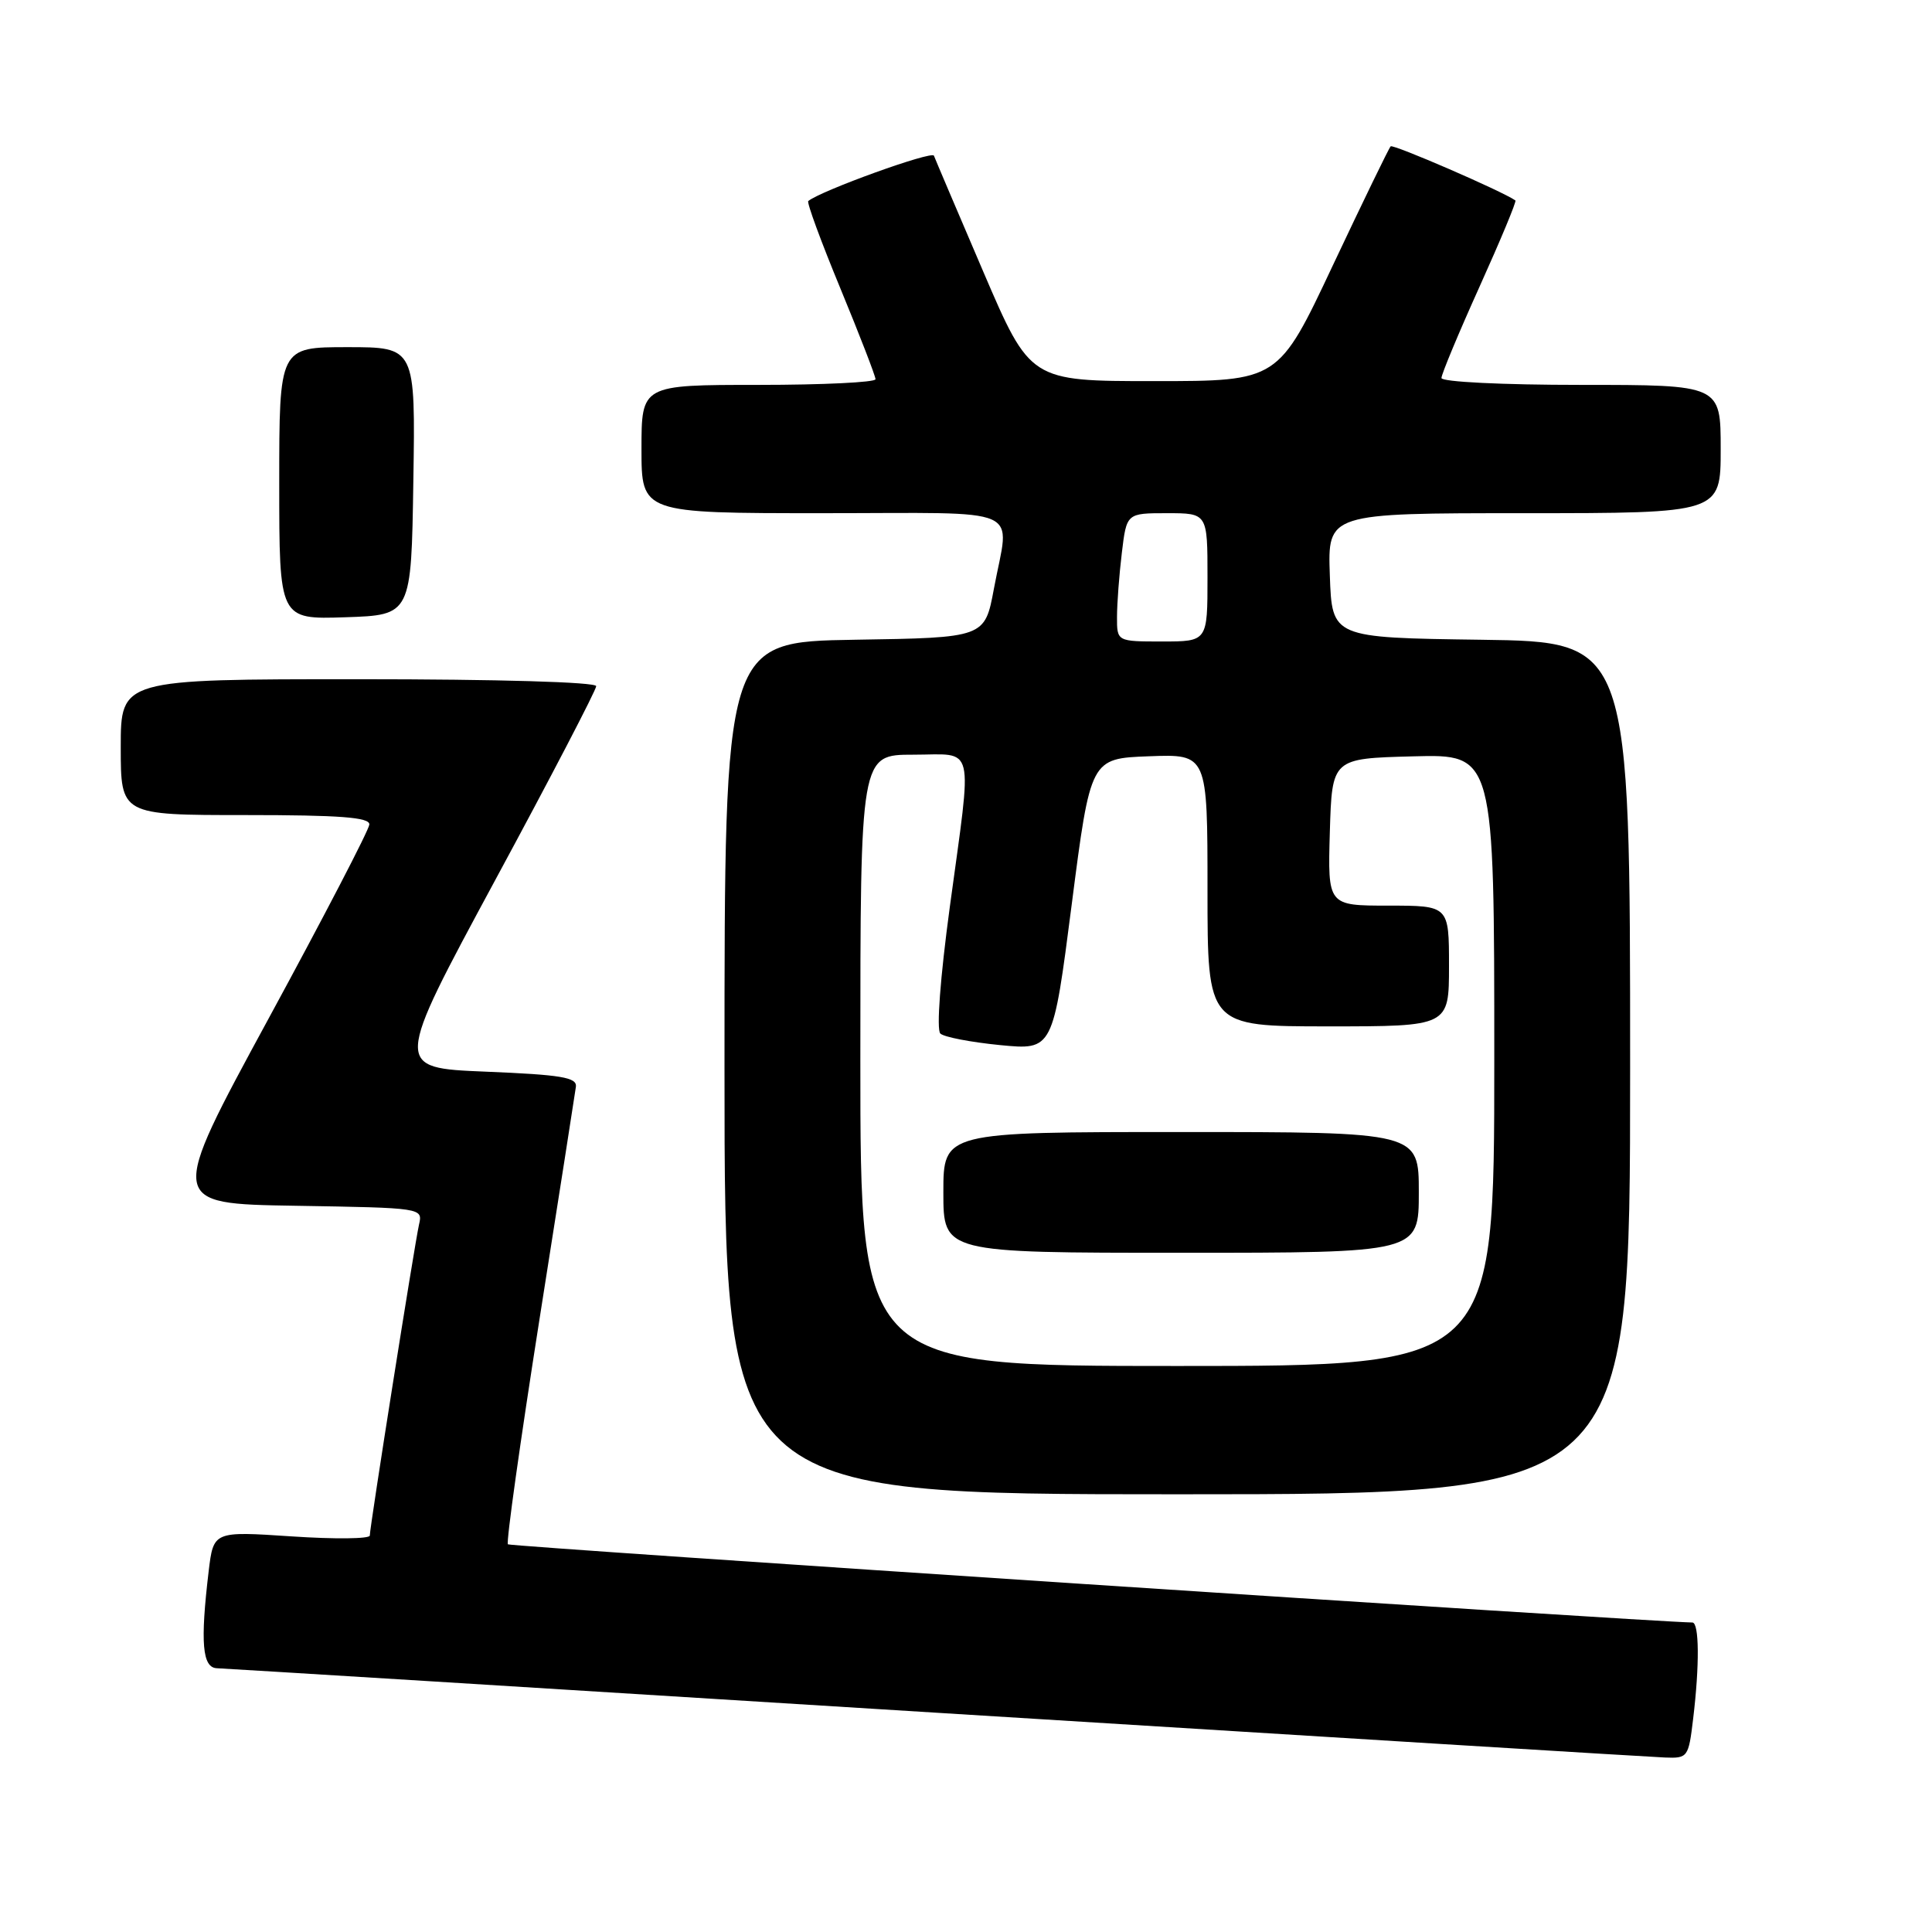 <?xml version="1.0" encoding="UTF-8" standalone="no"?>
<!DOCTYPE svg PUBLIC "-//W3C//DTD SVG 1.1//EN" "http://www.w3.org/Graphics/SVG/1.1/DTD/svg11.dtd" >
<svg xmlns="http://www.w3.org/2000/svg" xmlns:xlink="http://www.w3.org/1999/xlink" version="1.1" viewBox="0 0 256 256">
 <g >
 <path fill="currentColor"
d=" M 224.35 227.75 C 225.21 220.64 225.16 215.00 224.25 214.99 C 218.13 214.88 67.62 204.95 67.30 204.63 C 67.05 204.39 68.94 190.98 71.48 174.84 C 74.03 158.70 76.20 144.82 76.31 144.00 C 76.47 142.76 74.38 142.41 64.34 142.00 C 52.19 141.50 52.19 141.50 65.59 116.67 C 72.97 103.02 79.00 91.43 79.00 90.92 C 79.00 90.38 66.06 90.00 47.50 90.00 C 16.00 90.00 16.00 90.00 16.00 99.00 C 16.00 108.00 16.00 108.00 32.50 108.00 C 45.06 108.00 48.99 108.30 48.94 109.25 C 48.91 109.94 42.89 121.53 35.57 135.00 C 22.27 159.50 22.27 159.50 39.15 159.77 C 56.02 160.05 56.03 160.05 55.52 162.27 C 54.92 164.96 49.00 202.34 49.00 203.47 C 49.00 203.91 44.34 203.96 38.65 203.58 C 28.29 202.89 28.29 202.89 27.65 208.19 C 26.52 217.67 26.80 220.99 28.75 221.05 C 29.71 221.08 72.57 223.73 124.00 226.94 C 175.43 230.14 218.90 232.82 220.61 232.88 C 223.64 233.00 223.74 232.86 224.35 227.75 Z  M 216.00 141.52 C 216.00 85.04 216.00 85.04 196.25 84.77 C 176.50 84.50 176.50 84.50 176.21 76.25 C 175.92 68.00 175.92 68.00 201.96 68.00 C 228.00 68.00 228.00 68.00 228.00 59.50 C 228.00 51.00 228.00 51.00 209.50 51.00 C 199.05 51.00 191.00 50.60 191.00 50.09 C 191.00 49.59 193.27 44.14 196.05 37.98 C 198.83 31.82 200.97 26.68 200.80 26.56 C 199.05 25.33 184.60 19.07 184.27 19.39 C 184.03 19.63 180.59 26.73 176.61 35.16 C 169.39 50.50 169.39 50.50 152.95 50.50 C 136.51 50.50 136.51 50.50 130.29 36.00 C 126.87 28.02 123.93 21.11 123.75 20.63 C 123.49 19.95 108.78 25.26 107.10 26.64 C 106.88 26.82 108.80 32.04 111.36 38.23 C 113.92 44.43 116.01 49.84 116.01 50.25 C 116.00 50.66 109.03 51.00 100.50 51.00 C 85.00 51.00 85.00 51.00 85.00 59.50 C 85.00 68.00 85.00 68.00 109.00 68.00 C 136.33 68.00 133.77 66.87 131.70 78.00 C 130.49 84.50 130.49 84.50 113.24 84.77 C 96.00 85.05 96.00 85.05 96.00 141.52 C 96.00 198.00 96.00 198.00 156.00 198.00 C 216.00 198.00 216.00 198.00 216.00 141.52 Z  M 54.77 63.75 C 55.05 46.00 55.05 46.00 46.02 46.00 C 37.00 46.00 37.00 46.00 37.00 64.04 C 37.00 82.08 37.00 82.08 45.75 81.79 C 54.50 81.50 54.50 81.50 54.77 63.75 Z  M 114.00 140.50 C 114.00 100.00 114.00 100.00 121.00 100.00 C 129.33 100.00 128.86 98.01 125.85 120.21 C 124.58 129.60 124.07 136.44 124.60 136.95 C 125.09 137.42 128.66 138.10 132.51 138.48 C 139.52 139.16 139.52 139.16 142.01 119.83 C 144.50 100.50 144.50 100.50 152.25 100.21 C 160.00 99.92 160.00 99.92 160.00 117.96 C 160.00 136.00 160.00 136.00 176.00 136.00 C 192.00 136.00 192.00 136.00 192.00 128.00 C 192.00 120.00 192.00 120.00 183.96 120.00 C 175.93 120.00 175.93 120.00 176.21 110.25 C 176.50 100.50 176.50 100.50 187.25 100.22 C 198.00 99.93 198.00 99.93 198.00 140.47 C 198.00 181.00 198.00 181.00 156.00 181.00 C 114.00 181.00 114.00 181.00 114.00 140.50 Z  M 188.00 158.00 C 188.00 150.00 188.00 150.00 156.50 150.00 C 125.00 150.00 125.00 150.00 125.00 158.00 C 125.00 166.00 125.00 166.00 156.50 166.00 C 188.00 166.00 188.00 166.00 188.00 158.00 Z  M 148.01 81.75 C 148.01 79.96 148.30 76.14 148.65 73.25 C 149.28 68.00 149.28 68.00 154.64 68.00 C 160.00 68.00 160.00 68.00 160.00 76.50 C 160.00 85.00 160.00 85.00 154.00 85.00 C 148.00 85.00 148.00 85.00 148.01 81.75 Z "/>
</g>
</svg>